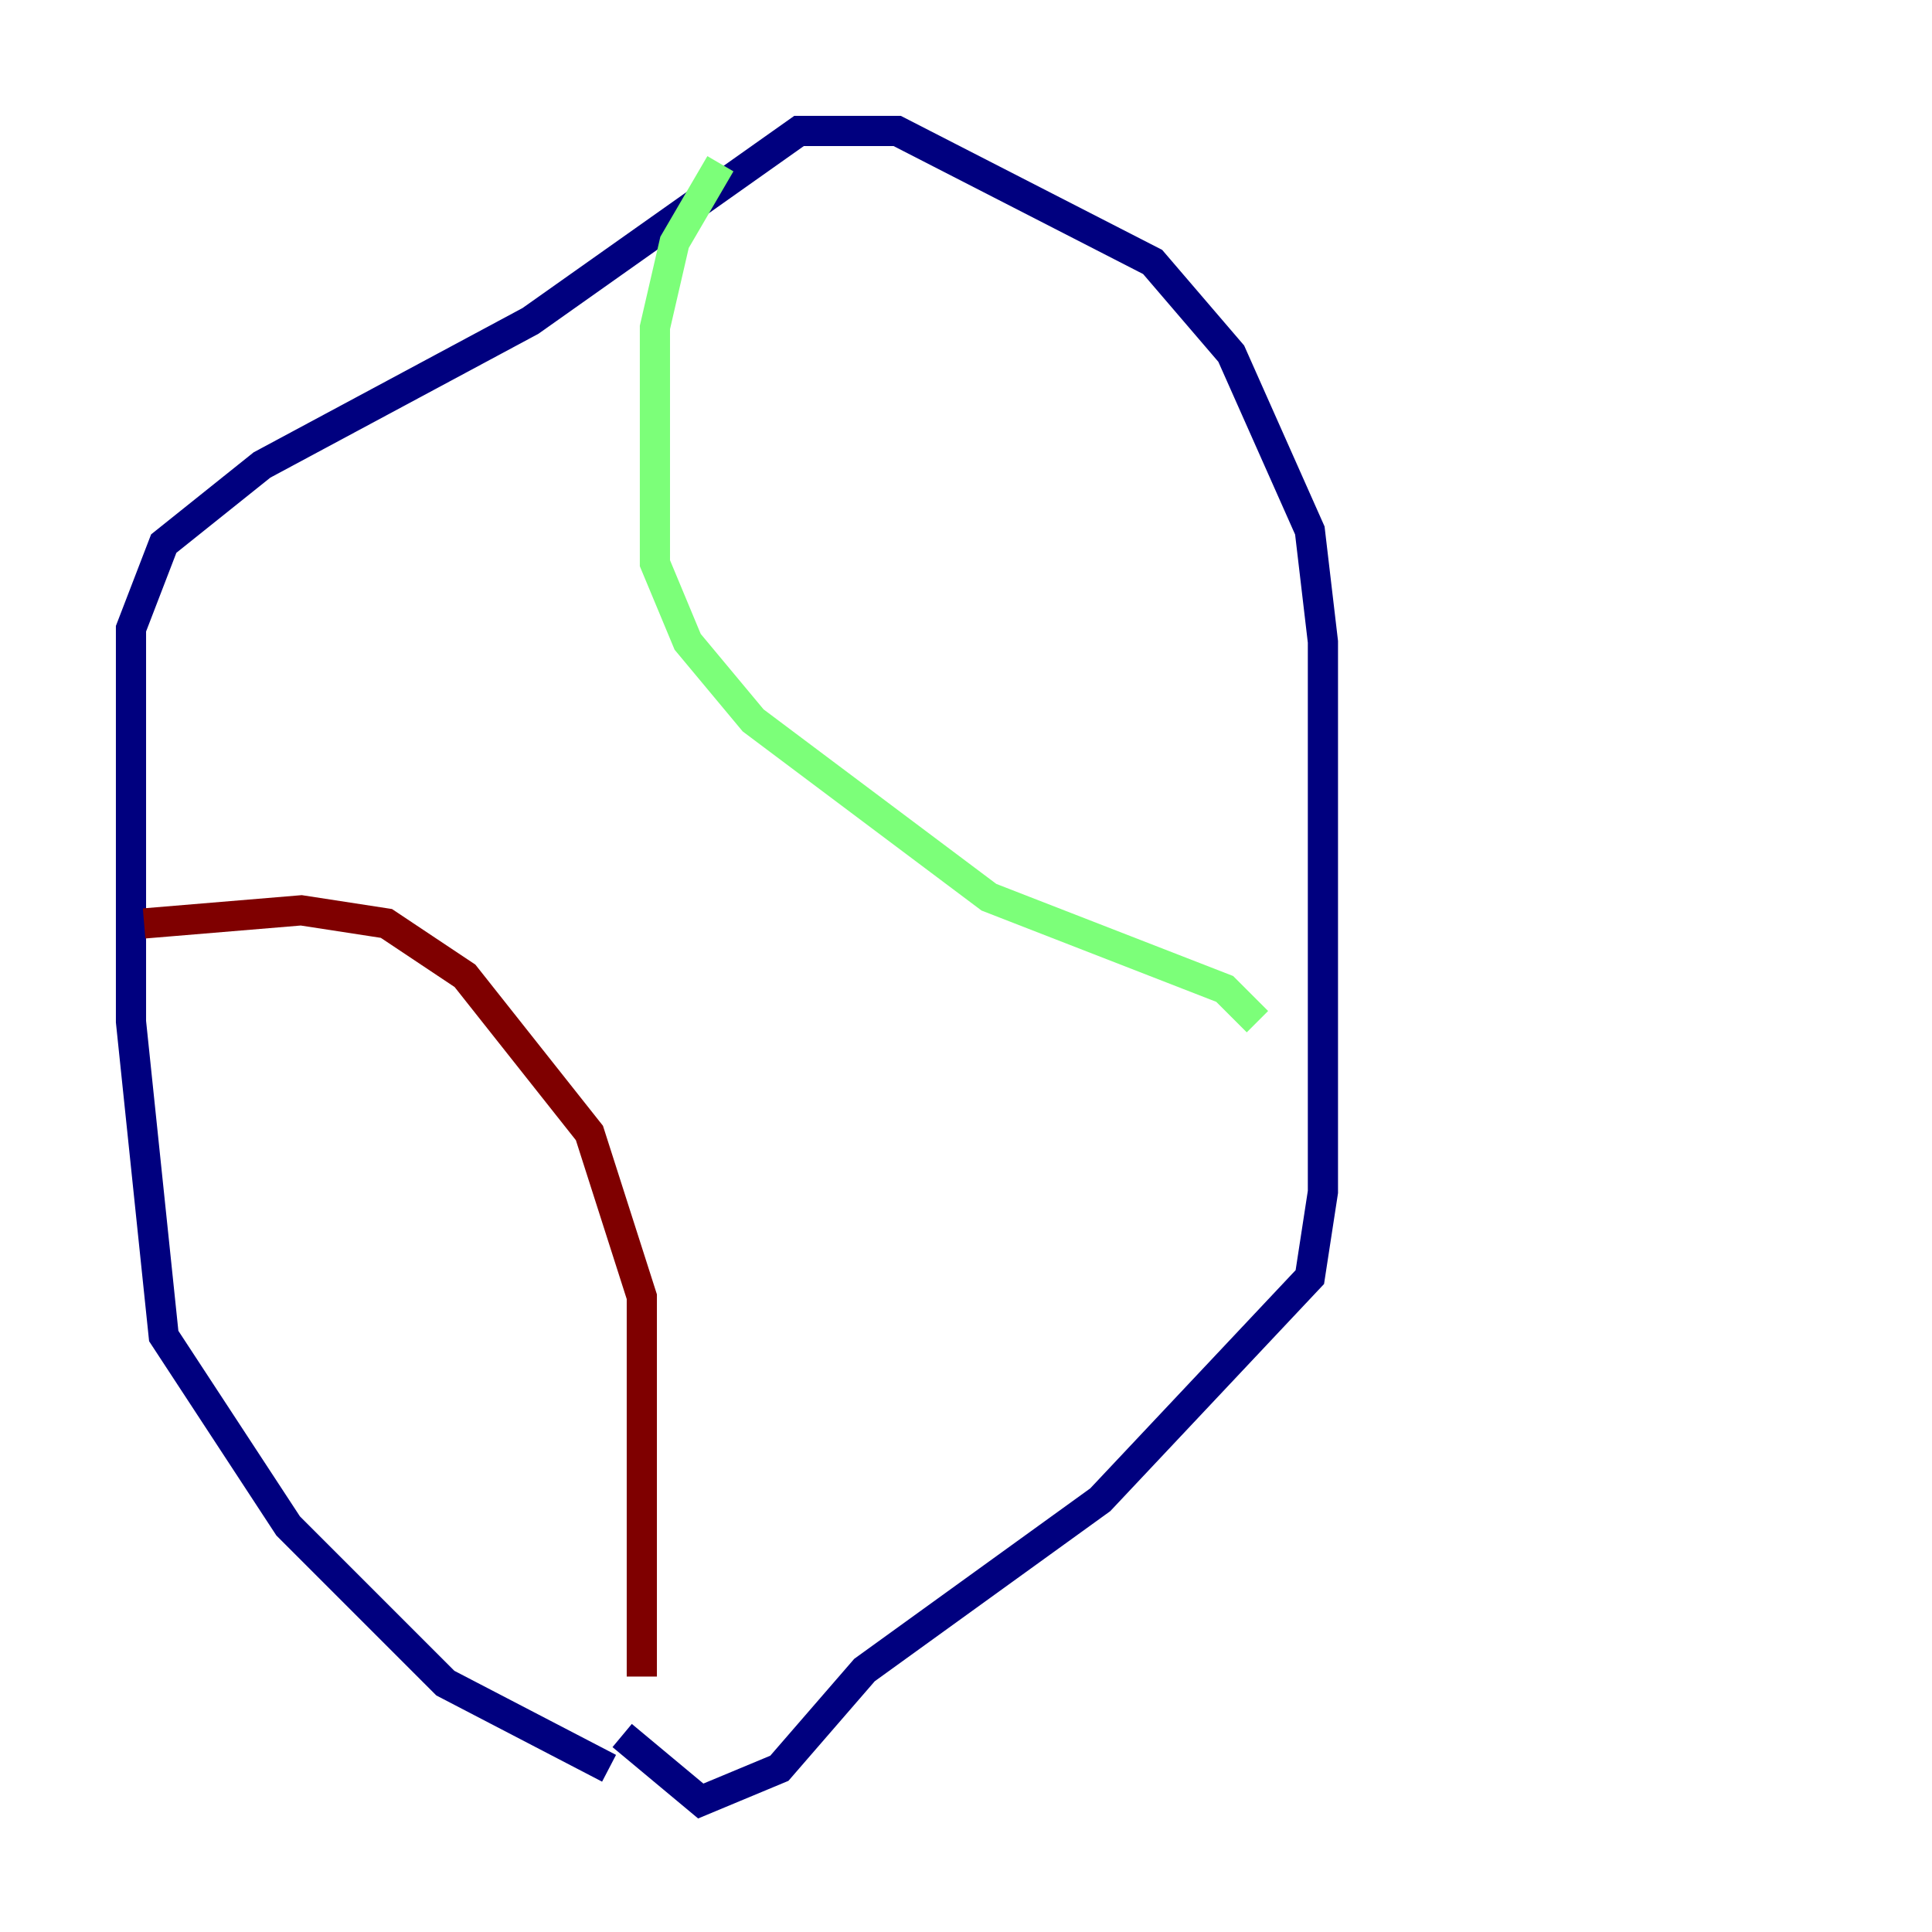 <?xml version="1.0" encoding="utf-8" ?>
<svg baseProfile="tiny" height="128" version="1.2" viewBox="0,0,128,128" width="128" xmlns="http://www.w3.org/2000/svg" xmlns:ev="http://www.w3.org/2001/xml-events" xmlns:xlink="http://www.w3.org/1999/xlink"><defs /><polyline fill="none" points="40.352,117.153 29.505,111.512 19.091,101.098 10.848,88.515 8.678,67.688 8.678,41.654 10.848,36.014 17.356,30.807 35.146,21.261 52.936,8.678 59.444,8.678 76.366,17.356 81.573,23.43 86.78,35.146 87.647,42.522 87.647,78.969 86.78,84.61 72.895,99.363 57.275,110.644 51.634,117.153 46.427,119.322 41.22,114.983" stroke="#00007f" stroke-width="2" /><polyline fill="none" points="47.729,10.848 44.691,16.054 43.39,21.695 43.39,37.315 45.559,42.522 49.898,47.729 65.519,59.444 81.139,65.519 83.308,67.688" stroke="#7cff79" stroke-width="2" /><polyline fill="none" points="9.546,61.18 19.959,60.312 25.6,61.18 30.807,64.651 39.051,75.064 42.522,85.912 42.522,111.078" stroke="#7f0000" stroke-width="2" /></svg>